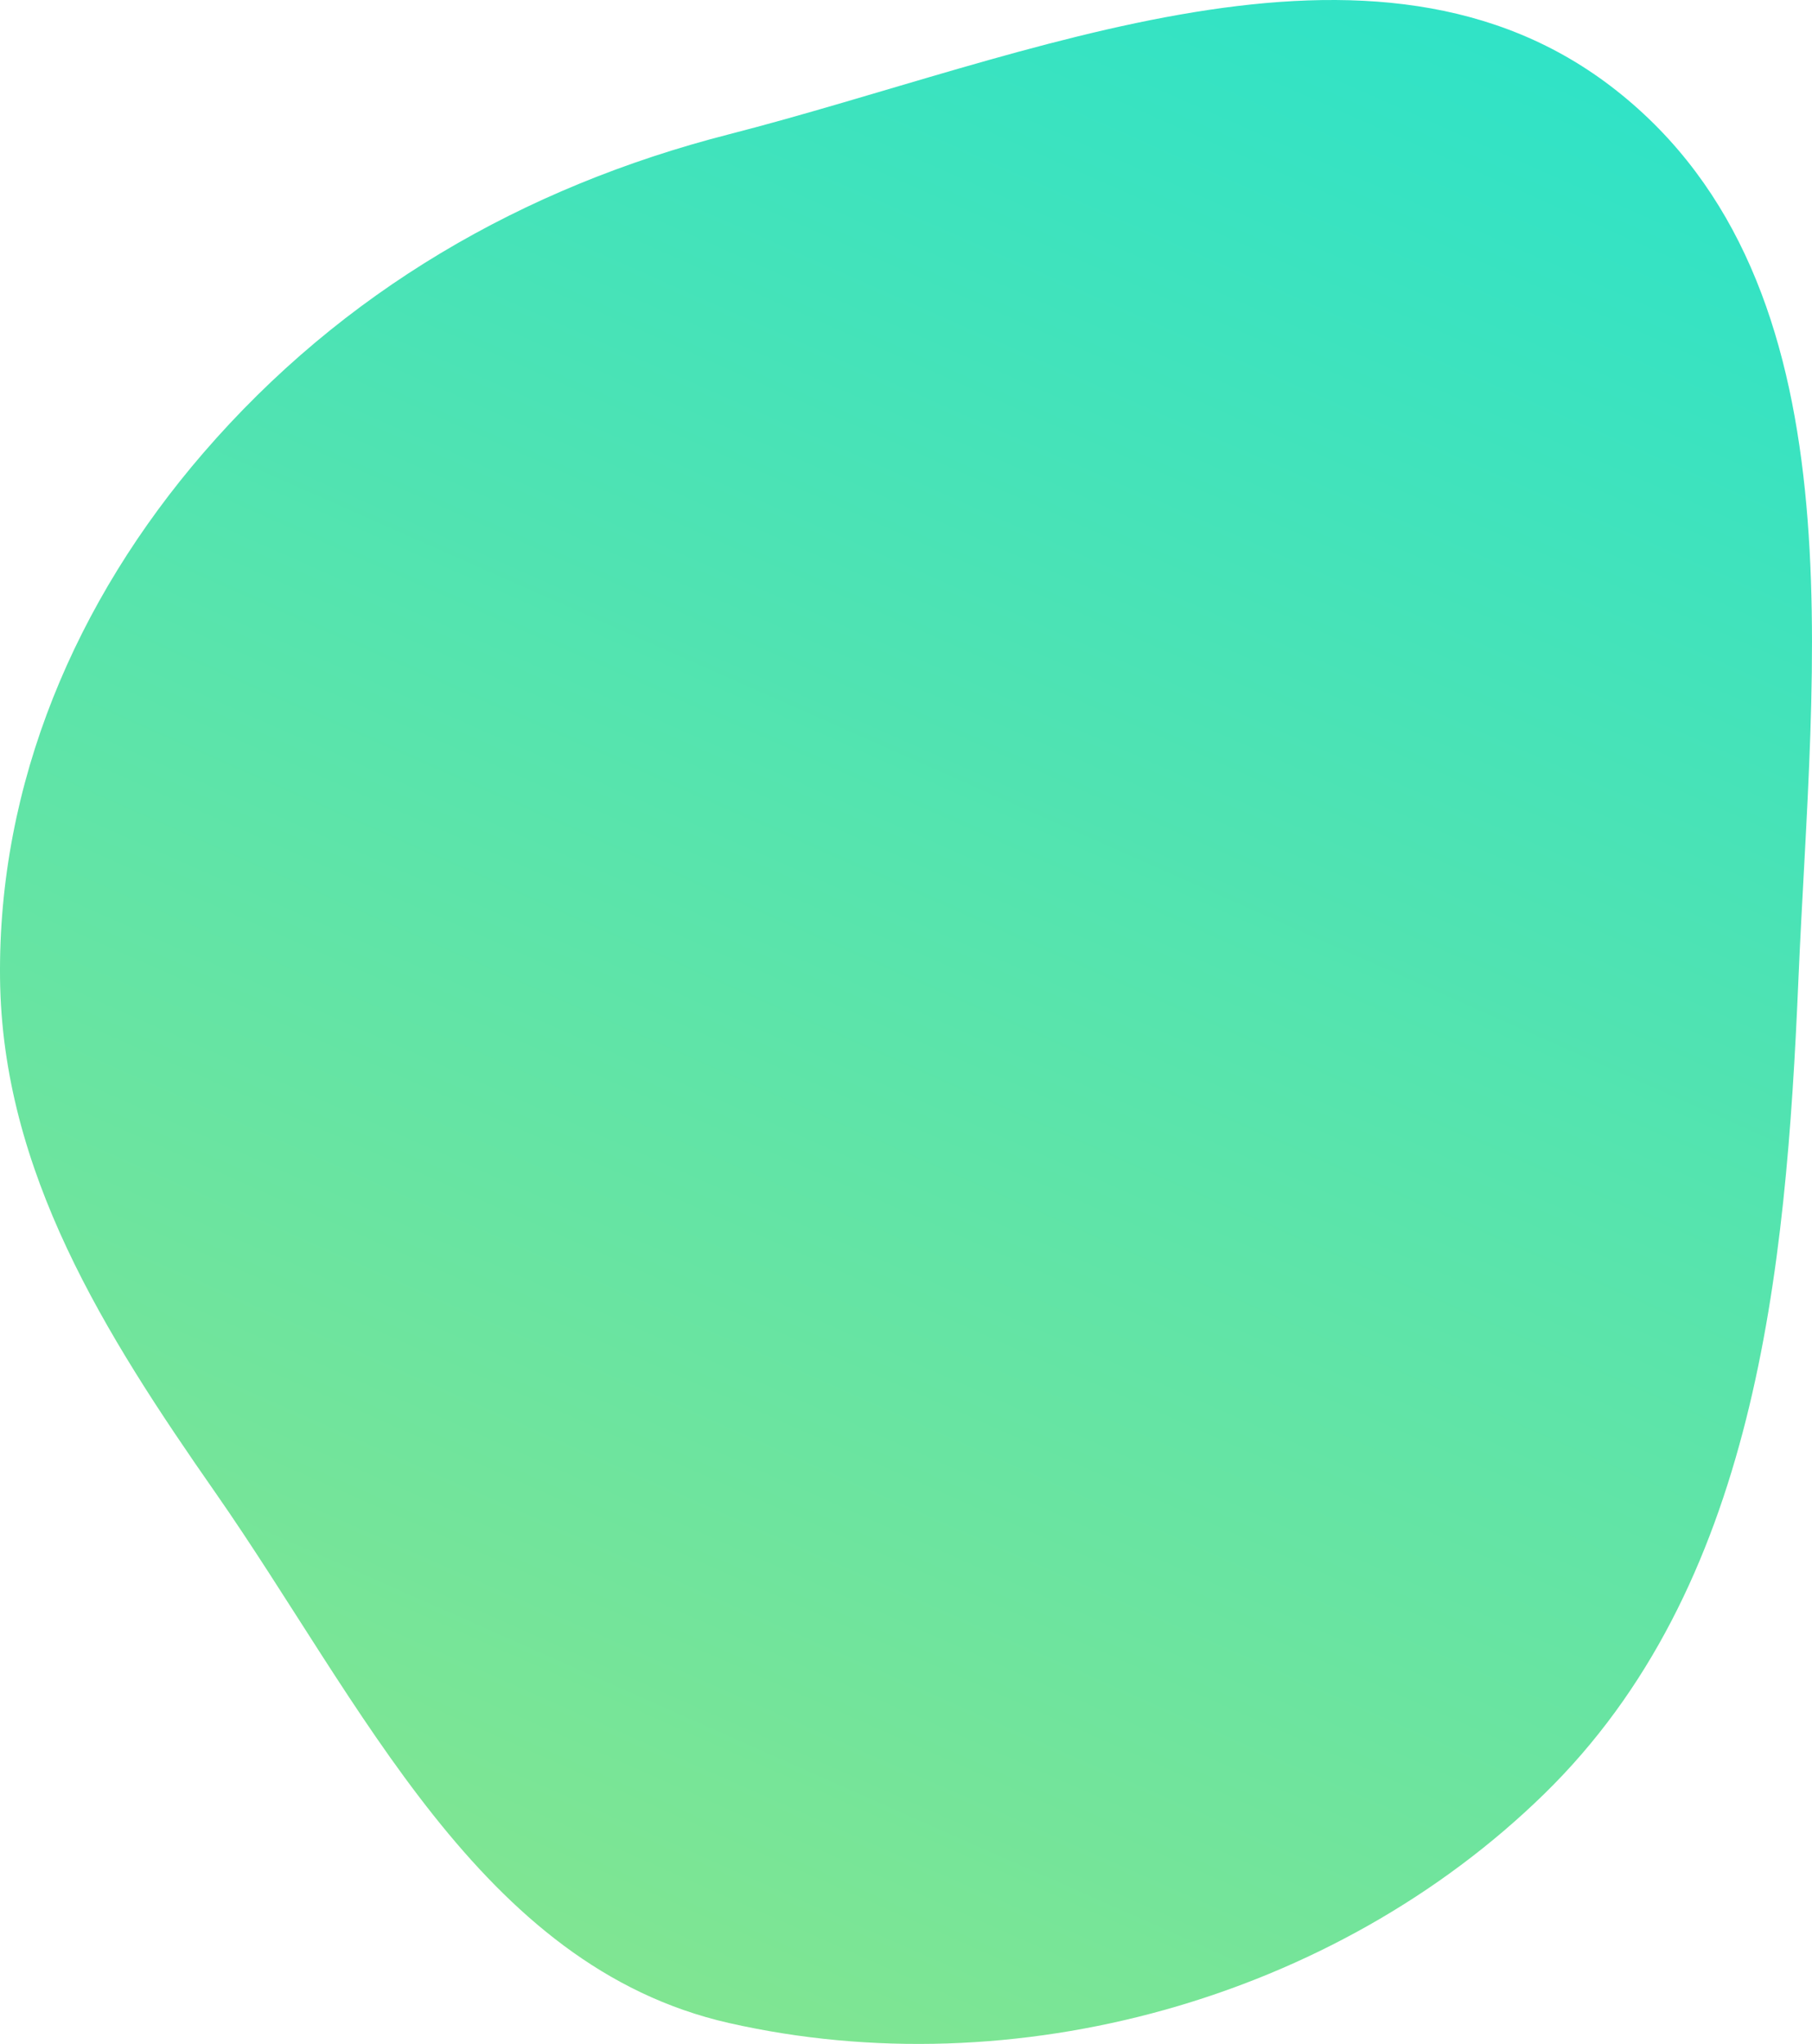 <svg width="211" height="238" viewBox="0 0 211 238" fill="none" xmlns="http://www.w3.org/2000/svg">
<path fill-rule="evenodd" clip-rule="evenodd" d="M84.864 15.644C119.603 6.737 160.075 -11.669 188.23 10.549C216.935 33.202 210.976 77.401 209.424 113.941C207.961 148.381 204.465 184.826 179.804 208.905C155.352 232.779 118.186 243.126 84.864 235.56C55.806 228.962 42.106 198.207 25.053 173.766C12.193 155.336 0.261 136.415 0.005 113.941C-0.253 91.203 8.821 69.951 23.679 52.74C39.883 33.971 60.847 21.802 84.864 15.644Z" fill="url(#paint0_linear_20_10)"/>
<defs>
<linearGradient id="paint0_linear_20_10" x1="211" y1="-50" x2="28.5" y2="362" gradientUnits="userSpaceOnUse">
<stop stop-color="#1CE2D4"/>
<stop offset="1" stop-color="#ACE675"/>
</linearGradient>
</defs>
</svg>
